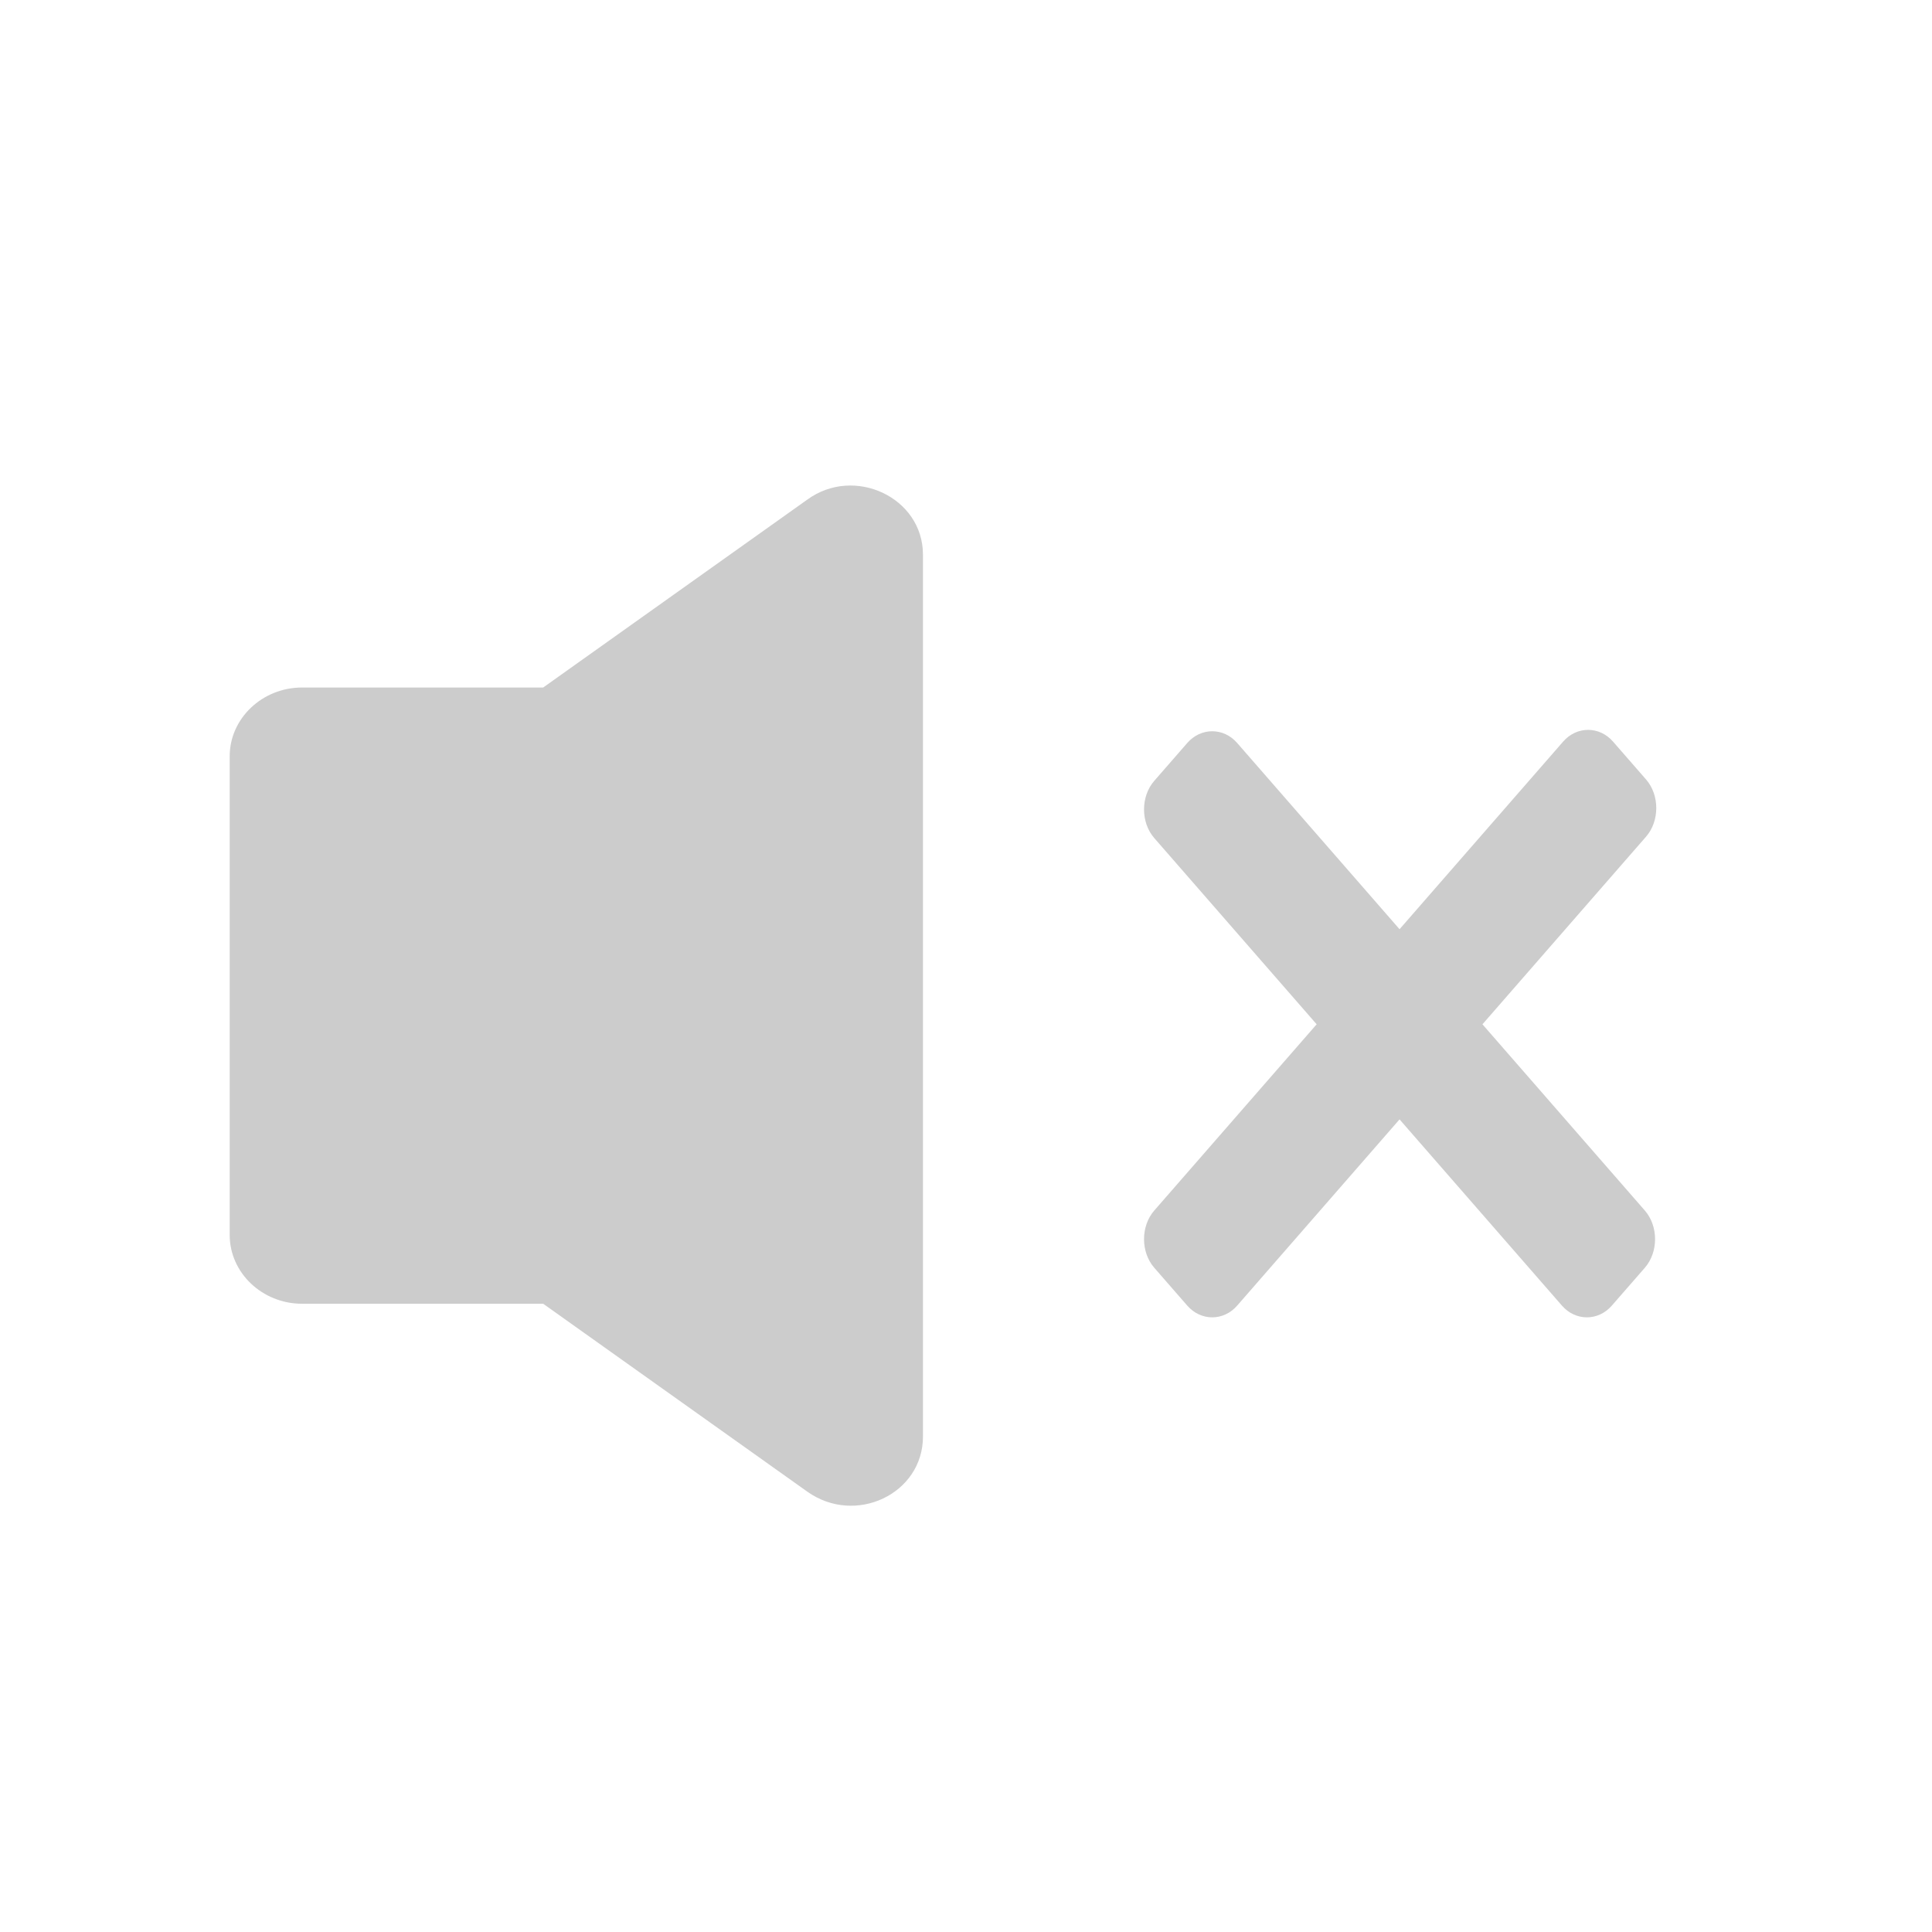 <?xml version="1.0" encoding="UTF-8" standalone="no"?>
<!-- Generator: Adobe Illustrator 16.0.0, SVG Export Plug-In . SVG Version: 6.00 Build 0)  -->

<svg
   xmlns:dc="http://purl.org/dc/elements/1.1/"
   xmlns:cc="http://creativecommons.org/ns#"
   xmlns:rdf="http://www.w3.org/1999/02/22-rdf-syntax-ns#"
   xmlns:svg="http://www.w3.org/2000/svg"
   xmlns="http://www.w3.org/2000/svg"
   xmlns:sodipodi="http://sodipodi.sourceforge.net/DTD/sodipodi-0.dtd"
   xmlns:inkscape="http://www.inkscape.org/namespaces/inkscape"
   version="1.1"
   id="Capa_1"
   x="0px"
   y="0px"
   width="512"
   height="512"
   viewBox="0 0 512 512"
   xml:space="preserve"
   inkscape:version="0.48.2 r9819"
   sodipodi:docname="mute.svg"><defs
   id="defs43">
	
	
	
</defs><sodipodi:namedview
   pagecolor="#ffffff"
   bordercolor="#666666"
   borderopacity="1"
   objecttolerance="10"
   gridtolerance="10"
   guidetolerance="10"
   inkscape:pageopacity="0"
   inkscape:pageshadow="2"
   inkscape:window-width="1276"
   inkscape:window-height="756"
   id="namedview41"
   showgrid="false"
   inkscape:zoom="0.25585429"
   inkscape:cx="57.650002"
   inkscape:cy="317.83146"
   inkscape:window-x="4"
   inkscape:window-y="0"
   inkscape:window-maximized="1"
   inkscape:current-layer="Capa_1" />
<path
   style="fill:#cccccc"
   inkscape:connector-curvature="0"
   id="path5"
   d="M 213.92,132.417 143.946,182.199 H 80.043 c -10.544,0 -19.171,8.196 -19.171,18.213 v 126.881 c 0,10.02 8.627,18.213 19.171,18.213 h 63.903 l 69.974,49.781 c 12.78,9.106 30.673,0.607 30.673,-14.57 v -233.728 c 0,-15.177 -18.212,-23.676 -30.673,-14.57 z" />
<g
   id="g11"
   transform="translate(0,396.7)">
</g>
<g
   id="g13"
   transform="translate(0,396.7)">
</g>
<g
   id="g15"
   transform="translate(0,396.7)">
</g>
<g
   id="g17"
   transform="translate(0,396.7)">
</g>
<g
   id="g19"
   transform="translate(0,396.7)">
</g>
<g
   id="g21"
   transform="translate(0,396.7)">
</g>
<g
   id="g23"
   transform="translate(0,396.7)">
</g>
<g
   id="g25"
   transform="translate(0,396.7)">
</g>
<g
   id="g27"
   transform="translate(0,396.7)">
</g>
<g
   id="g29"
   transform="translate(0,396.7)">
</g>
<g
   id="g31"
   transform="translate(0,396.7)">
</g>
<g
   id="g33"
   transform="translate(0,396.7)">
</g>
<g
   id="g35"
   transform="translate(0,396.7)">
</g>
<g
   id="g37"
   transform="translate(0,396.7)">
</g>
<g
   id="g39"
   transform="translate(0,396.7)">
</g>
<path
   d="m 392.867,271.449 43.356,-49.725 c 3.608,-4.139 3.608,-11.016 0,-15.154 l -8.757,-10.043 c -3.608,-4.139 -9.605,-4.139 -13.214,0 l -43.356,49.725 -43.038,-49.36 c -3.608,-4.139 -9.605,-4.139 -13.214,0 l -8.757,10.043 c -3.608,4.139 -3.608,11.017 0,15.154 l 43.039,49.36 -43.039,49.36 c -3.608,4.139 -3.608,11.016 0,15.155 l 8.757,10.042 c 3.609,4.139 9.606,4.139 13.214,0 l 43.038,-49.359 43.037,49.359 c 3.609,4.139 9.606,4.139 13.214,0 l 8.757,-10.042 c 3.608,-4.139 3.608,-11.017 0,-15.155 l -43.038,-49.359 z"
   id="path3845"
   inkscape:connector-curvature="0"
   style="fill:#cccccc" /></svg>